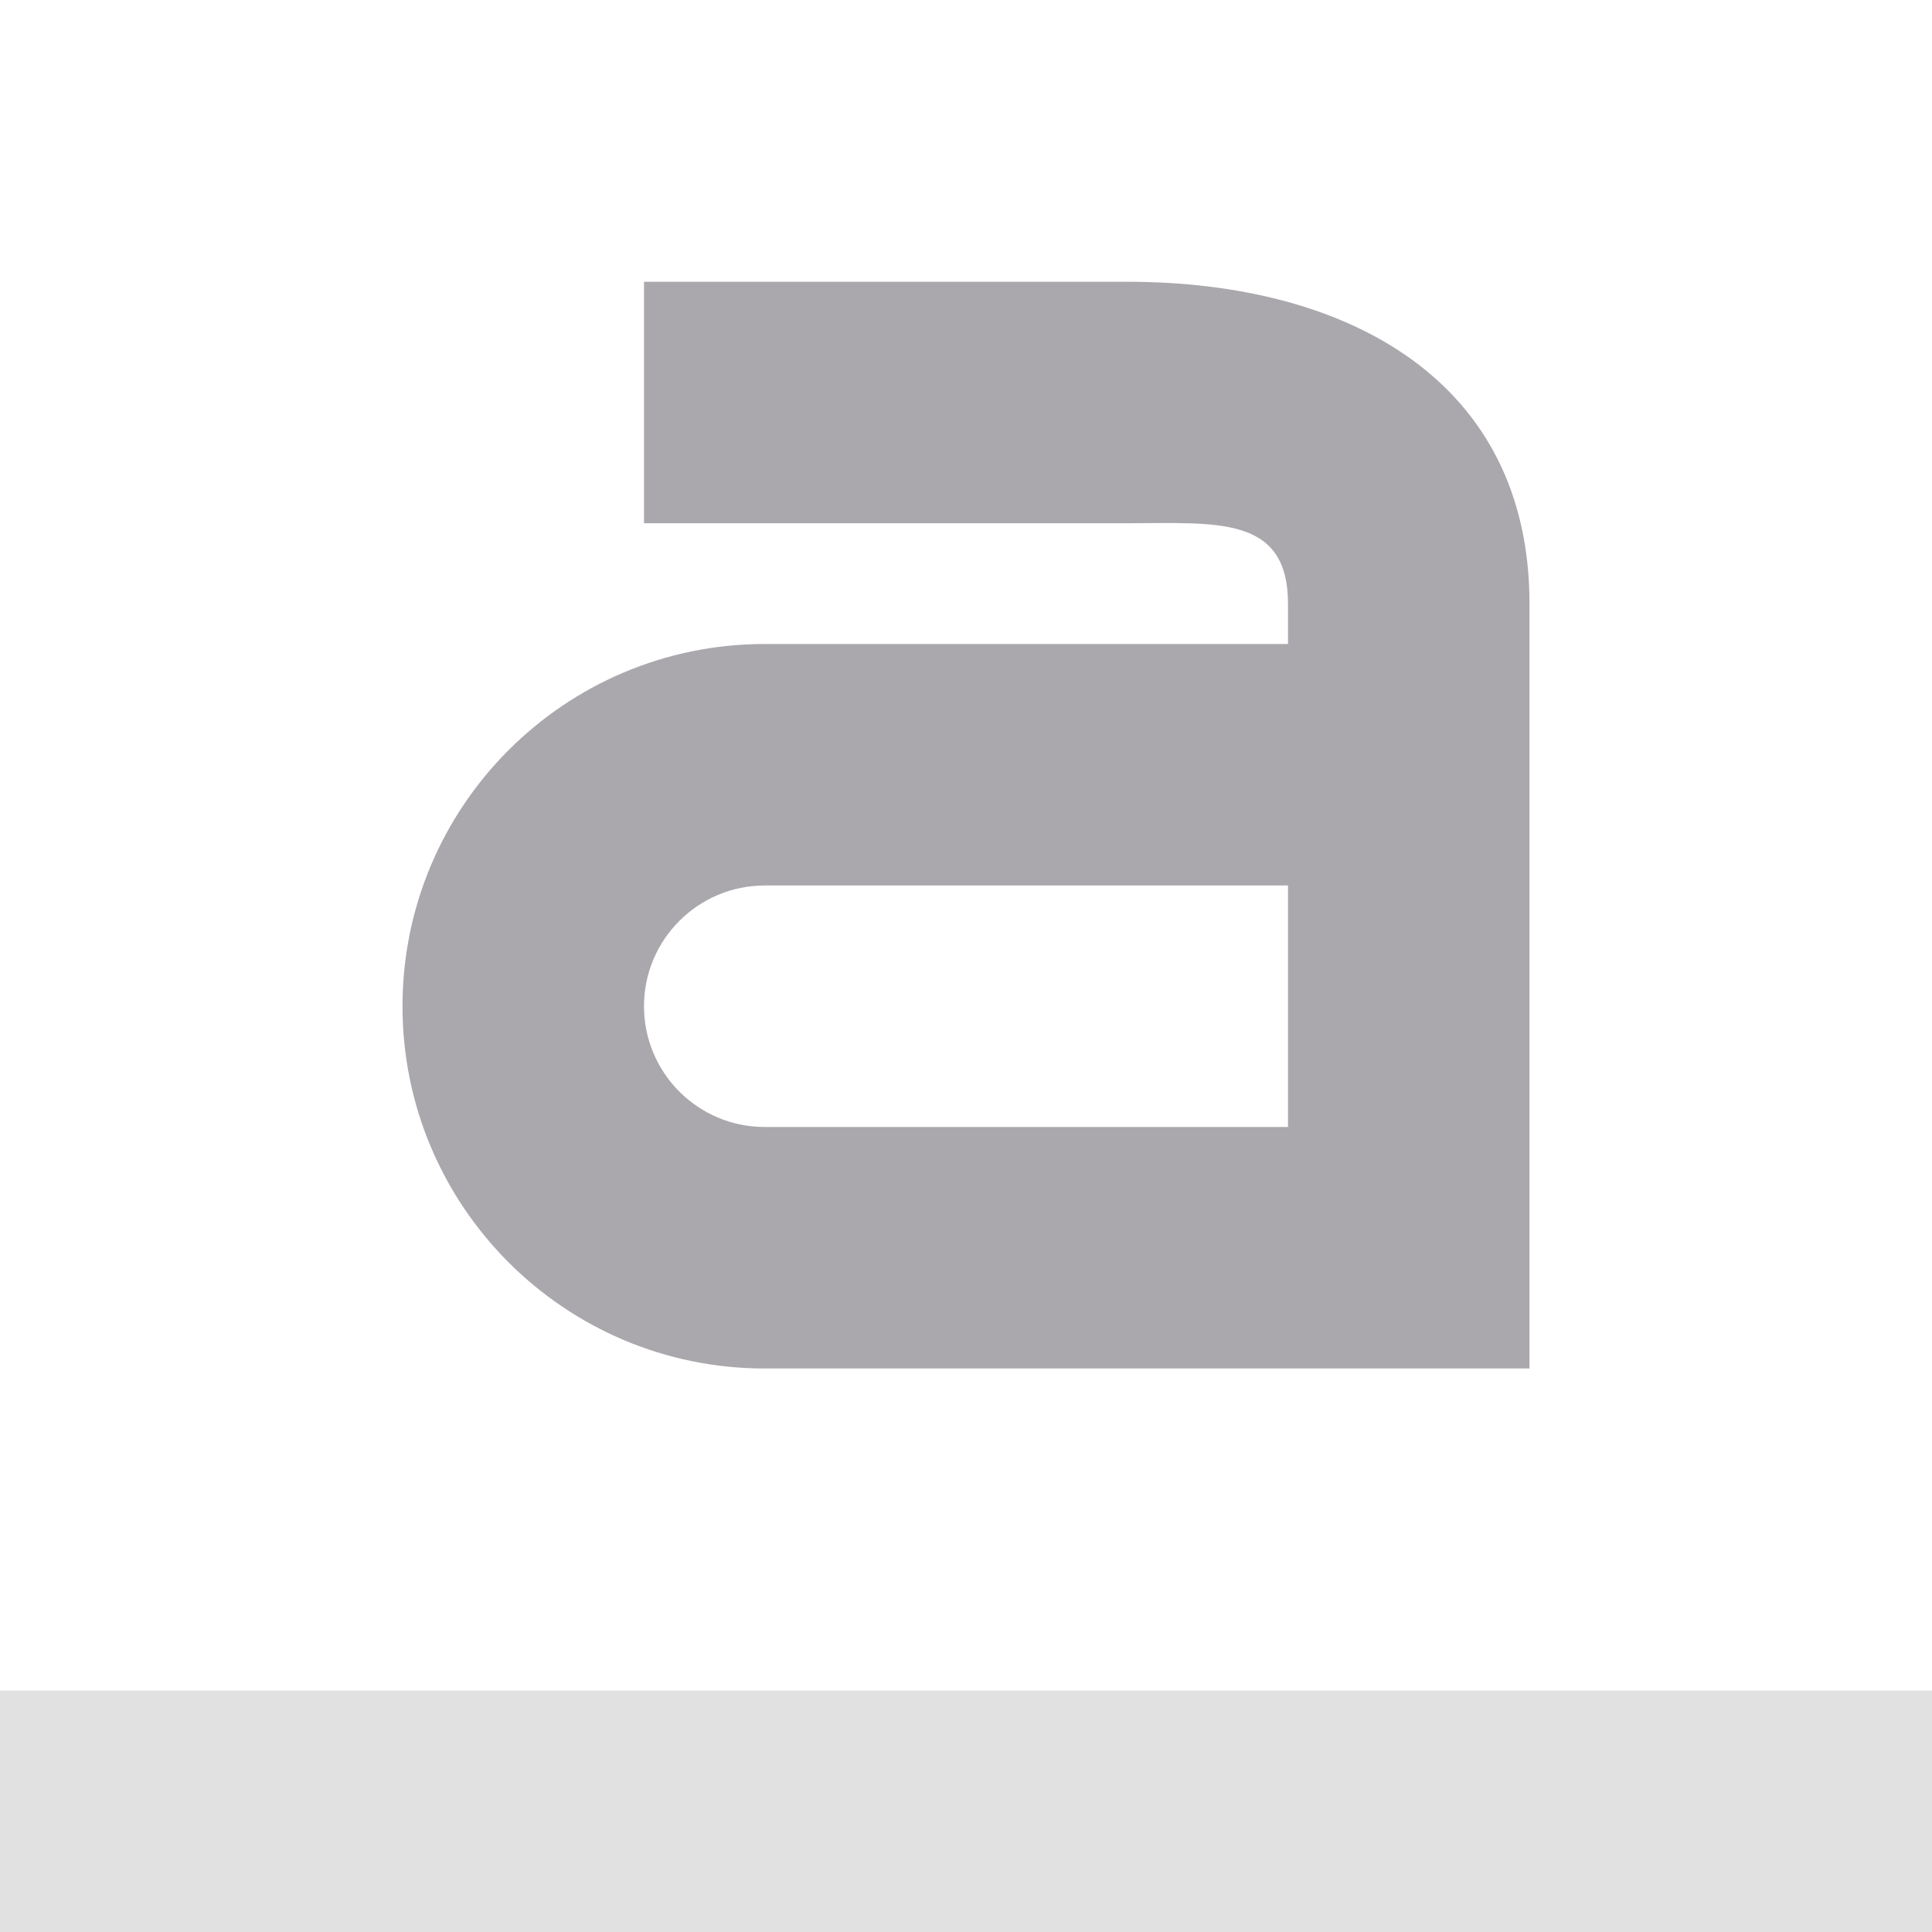 <svg viewBox="0 0 24 24" xmlns="http://www.w3.org/2000/svg"><g fill="#aaa8ac"><path d="m8 3.5v3h6c1.105 0 2-.105 2 1v.5h-6.5c-2.485 0-4.5 2.015-4.5 4.5s2.015 4.5 4.5 4.5h9.5v-9.5c0-2.761-2.239-4-5-4zm1.5 7.5h6.5v3h-6.5c-.828 0-1.5-.672-1.5-1.5s.672-1.5 1.5-1.5z"/><path d="m0 21v3h24v-3z" opacity=".35"/></g></svg>